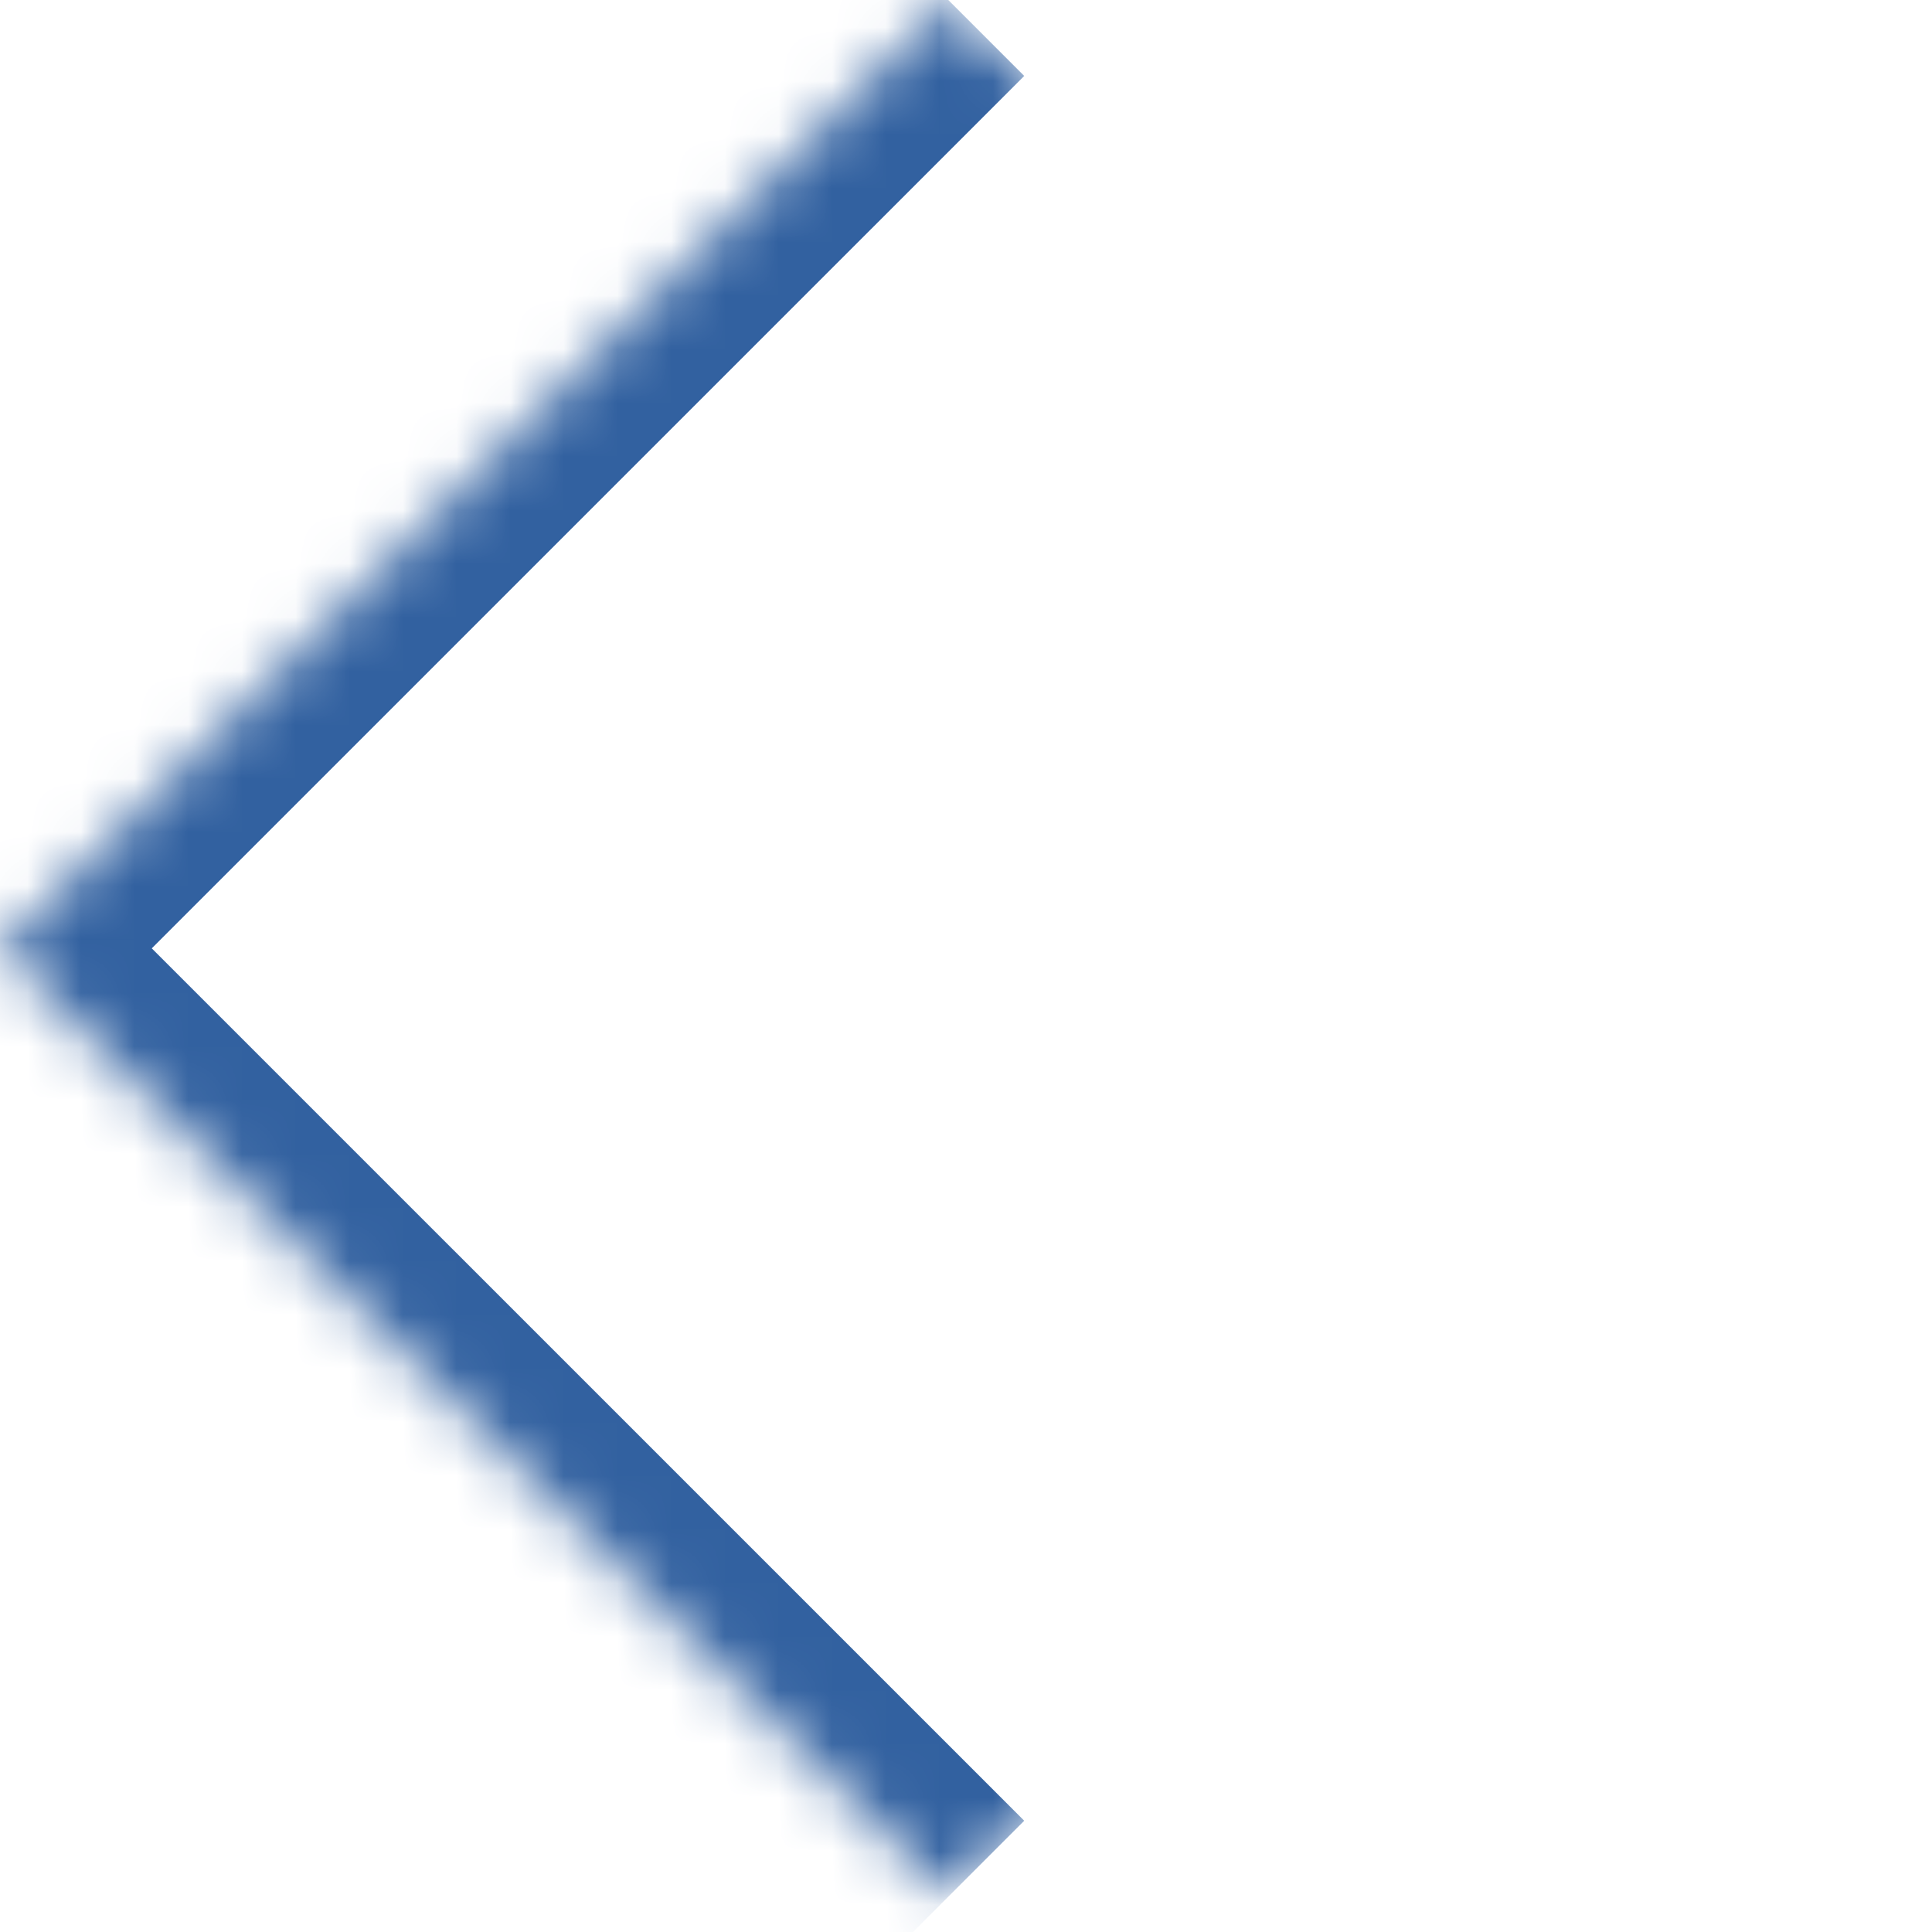 <svg width="36" height="36" viewBox="0 0 36 36" fill="none" xmlns="http://www.w3.org/2000/svg">
<mask id="path-1-inside-1_78_35335" fill="white">
<path d="M0 17.671L17.671 0L35.341 17.671L17.671 35.342L0 17.671Z"/>
</mask>
<path d="M0 17.671L-1.414 16.257L-2.828 17.671L-1.414 19.085L0 17.671ZM1.414 19.085L19.085 1.415L16.256 -1.414L-1.414 16.257L1.414 19.085ZM19.085 33.927L1.414 16.257L-1.414 19.085L16.256 36.756L19.085 33.927Z" fill="#3261A0" mask="url(#path-1-inside-1_78_35335)"/>
</svg>
